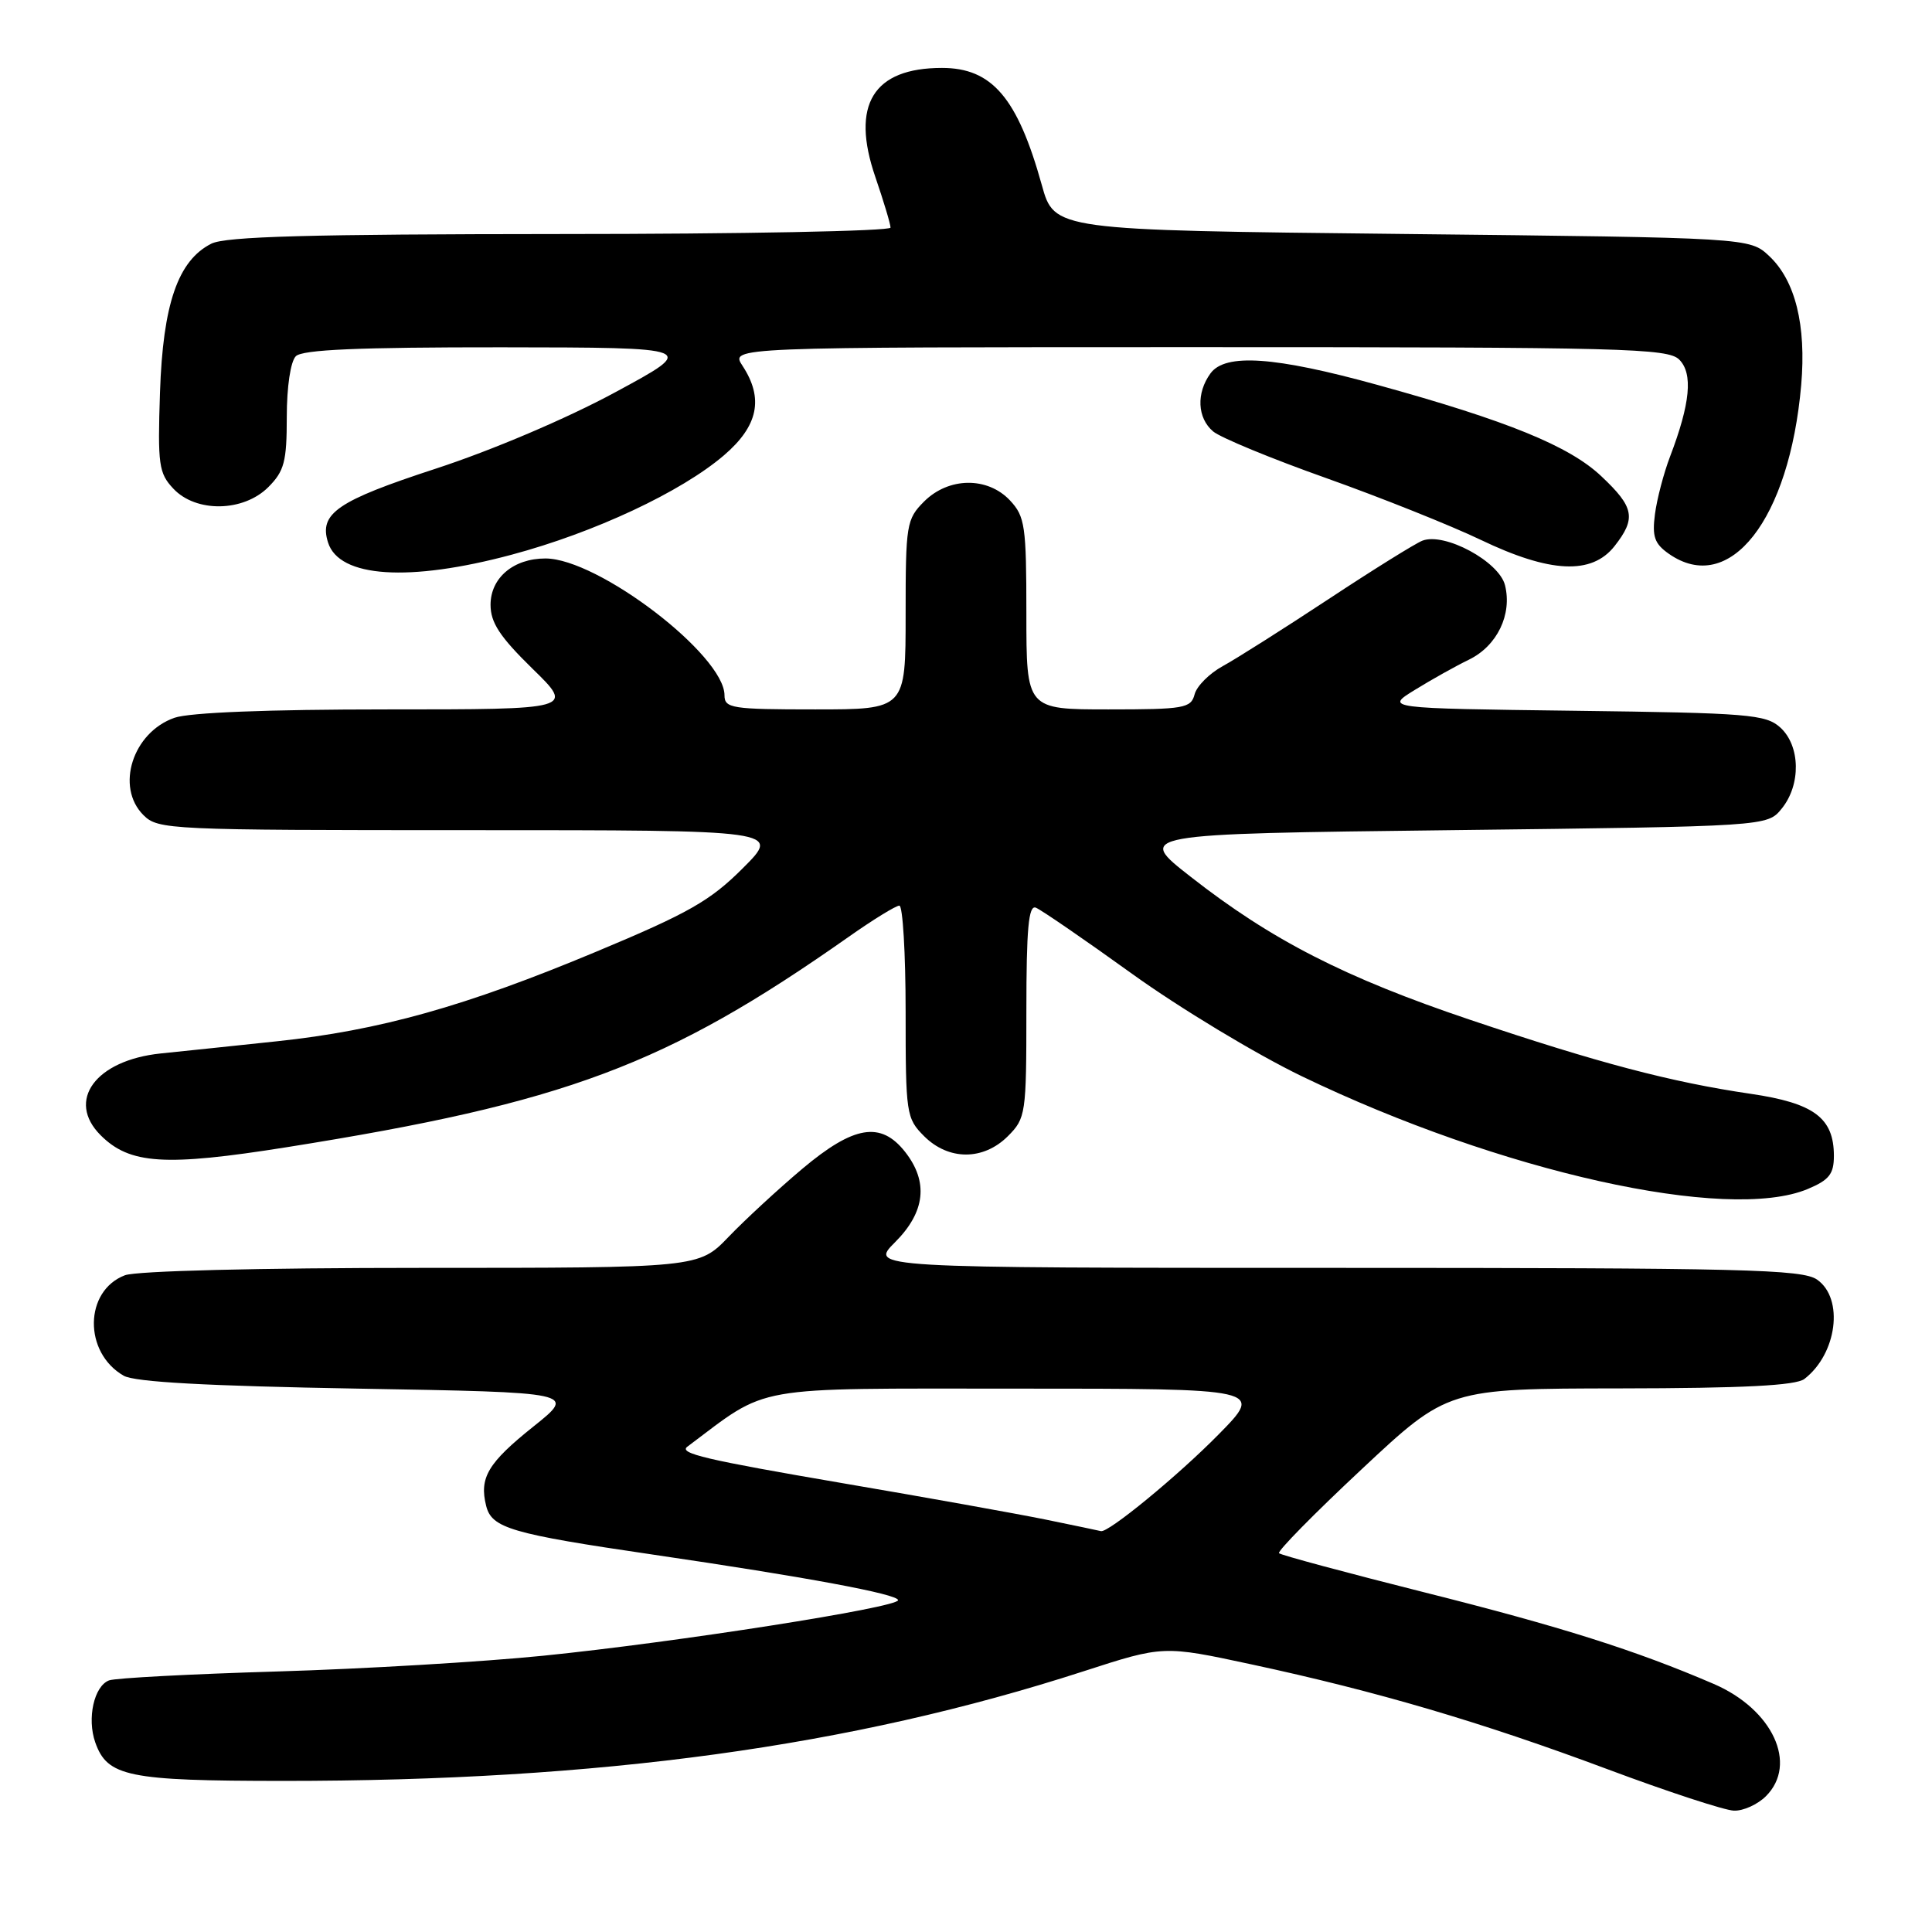 <?xml version="1.0" encoding="UTF-8" standalone="no"?>
<!DOCTYPE svg PUBLIC "-//W3C//DTD SVG 1.1//EN" "http://www.w3.org/Graphics/SVG/1.1/DTD/svg11.dtd" >
<svg xmlns="http://www.w3.org/2000/svg" xmlns:xlink="http://www.w3.org/1999/xlink" version="1.1" viewBox="0 0 256 256">
 <g >
 <path fill="currentColor"
d=" M 234.00 238.00 C 238.26 233.74 234.88 226.49 227.08 223.13 C 216.70 218.66 206.83 215.54 188.72 210.99 C 178.39 208.39 169.73 206.06 169.48 205.81 C 169.22 205.56 174.15 200.55 180.43 194.68 C 191.84 184.00 191.84 184.00 214.67 183.97 C 231.04 183.95 237.95 183.59 239.09 182.72 C 243.42 179.39 244.36 172.07 240.78 169.56 C 238.82 168.19 231.08 168.00 176.88 168.00 C 115.20 168.00 115.20 168.00 118.60 164.60 C 122.61 160.59 123.05 156.60 119.93 152.63 C 116.71 148.54 113.14 149.13 106.30 154.88 C 103.11 157.57 98.72 161.62 96.55 163.88 C 92.59 168.00 92.59 168.00 55.86 168.00 C 34.30 168.00 18.07 168.40 16.55 168.98 C 11.15 171.04 11.04 179.22 16.39 182.29 C 17.85 183.13 27.43 183.65 47.42 184.00 C 76.34 184.50 76.34 184.50 70.71 189.00 C 64.65 193.84 63.48 195.80 64.42 199.54 C 65.16 202.49 67.73 203.24 86.50 205.99 C 106.84 208.97 119.00 211.23 119.00 212.03 C 119.00 213.00 89.54 217.62 72.00 219.39 C 64.03 220.20 48.14 221.14 36.71 221.48 C 25.28 221.82 15.26 222.35 14.45 222.66 C 12.46 223.42 11.51 227.70 12.62 230.87 C 14.22 235.41 16.93 235.97 37.50 235.98 C 79.54 235.99 112.78 231.43 143.59 221.45 C 154.15 218.03 154.15 218.03 165.83 220.54 C 182.44 224.11 196.33 228.20 213.00 234.43 C 220.97 237.41 228.51 239.88 229.75 239.92 C 230.99 239.97 232.90 239.10 234.00 238.00 Z  M 239.53 157.55 C 242.37 156.36 243.00 155.57 243.00 153.16 C 243.00 148.13 240.37 146.17 232.00 144.94 C 221.41 143.39 211.72 140.83 194.77 135.12 C 178.23 129.55 168.49 124.57 157.80 116.20 C 150.50 110.50 150.50 110.50 192.34 110.00 C 234.18 109.50 234.18 109.50 236.09 107.14 C 238.66 103.97 238.56 98.82 235.90 96.40 C 233.97 94.66 231.72 94.47 208.65 94.18 C 183.50 93.86 183.50 93.86 187.50 91.40 C 189.70 90.04 192.92 88.24 194.66 87.40 C 198.38 85.58 200.39 81.42 199.42 77.54 C 198.63 74.40 191.43 70.51 188.48 71.64 C 187.55 72.00 181.94 75.49 176.02 79.40 C 170.10 83.30 163.81 87.29 162.03 88.26 C 160.26 89.23 158.57 90.91 158.29 92.01 C 157.81 93.84 156.91 94.00 146.88 94.00 C 136.00 94.00 136.00 94.00 136.00 81.31 C 136.00 69.67 135.82 68.44 133.83 66.31 C 130.85 63.14 125.70 63.21 122.45 66.45 C 120.11 68.80 120.00 69.47 120.00 81.45 C 120.00 94.00 120.00 94.00 108.00 94.00 C 96.96 94.00 96.00 93.85 96.00 92.13 C 96.00 86.81 79.25 74.00 72.27 74.00 C 68.04 74.00 65.00 76.57 65.00 80.14 C 65.00 82.50 66.23 84.37 70.54 88.59 C 76.09 94.00 76.09 94.00 51.19 94.00 C 35.55 94.00 25.12 94.41 23.12 95.11 C 17.59 97.04 15.27 104.27 19.00 108.00 C 20.94 109.94 22.33 110.00 62.24 110.00 C 103.48 110.00 103.48 110.00 98.42 115.05 C 94.11 119.36 91.26 120.99 78.94 126.13 C 61.64 133.36 50.28 136.54 36.65 137.98 C 31.07 138.57 24.15 139.30 21.28 139.59 C 12.66 140.49 8.74 145.83 13.33 150.42 C 17.19 154.28 21.83 154.58 38.00 152.01 C 74.97 146.13 88.23 141.17 112.42 124.16 C 115.67 121.87 118.71 120.00 119.17 120.00 C 119.62 120.00 120.00 126.32 120.00 134.05 C 120.00 147.62 120.08 148.17 122.45 150.55 C 125.70 153.79 130.30 153.79 133.55 150.55 C 135.92 148.17 136.00 147.63 136.00 133.94 C 136.00 123.02 136.29 119.90 137.25 120.27 C 137.94 120.54 143.68 124.48 150.00 129.03 C 156.32 133.58 166.45 139.69 172.50 142.61 C 198.78 155.28 228.90 162.00 239.53 157.55 Z  M 67.80 73.50 C 78.78 70.56 90.25 65.19 95.93 60.33 C 100.47 56.44 101.23 52.80 98.38 48.46 C 96.77 46.00 96.77 46.00 158.81 46.00 C 215.20 46.00 221.01 46.15 222.51 47.65 C 224.35 49.50 223.98 53.45 221.29 60.50 C 220.45 62.70 219.55 66.13 219.29 68.13 C 218.90 71.10 219.23 72.05 221.13 73.38 C 229.17 79.01 237.11 68.88 238.67 51.00 C 239.35 43.09 237.89 37.18 234.43 33.93 C 231.84 31.50 231.84 31.50 185.77 31.00 C 139.70 30.50 139.70 30.50 138.04 24.50 C 134.83 12.97 131.45 9.00 124.82 9.00 C 115.69 9.00 112.70 13.89 115.99 23.46 C 117.09 26.68 118.00 29.69 118.00 30.16 C 118.00 30.62 98.31 31.01 74.25 31.01 C 41.03 31.03 29.90 31.33 28.00 32.29 C 23.58 34.52 21.59 40.29 21.20 52.00 C 20.88 61.58 21.04 62.70 22.97 64.75 C 25.97 67.95 32.24 67.85 35.55 64.55 C 37.67 62.42 38.00 61.18 38.00 55.25 C 38.00 51.25 38.50 47.90 39.20 47.20 C 40.07 46.33 47.49 46.01 66.45 46.02 C 92.50 46.05 92.50 46.05 81.50 51.99 C 75.09 55.46 65.16 59.68 57.71 62.11 C 44.67 66.37 42.24 68.04 43.47 71.89 C 44.94 76.54 54.20 77.15 67.80 73.50 Z  M 213.93 72.37 C 216.83 68.68 216.55 67.21 212.18 63.10 C 207.95 59.10 199.76 55.76 182.55 51.01 C 168.90 47.24 162.36 46.79 160.40 49.47 C 158.49 52.08 158.64 55.39 160.75 57.17 C 161.71 57.98 168.45 60.77 175.73 63.35 C 183.00 65.94 192.21 69.62 196.20 71.53 C 205.40 75.94 210.91 76.20 213.93 72.37 Z  M 138.50 201.34 C 134.65 200.56 122.57 198.39 111.65 196.53 C 93.48 193.42 89.89 192.58 91.08 191.69 C 102.07 183.46 99.02 184.00 134.60 184.00 C 167.44 184.00 167.44 184.00 161.47 190.07 C 156.08 195.55 146.79 203.18 145.87 202.88 C 145.66 202.82 142.35 202.13 138.50 201.34 Z "/>
</g>
</svg>
